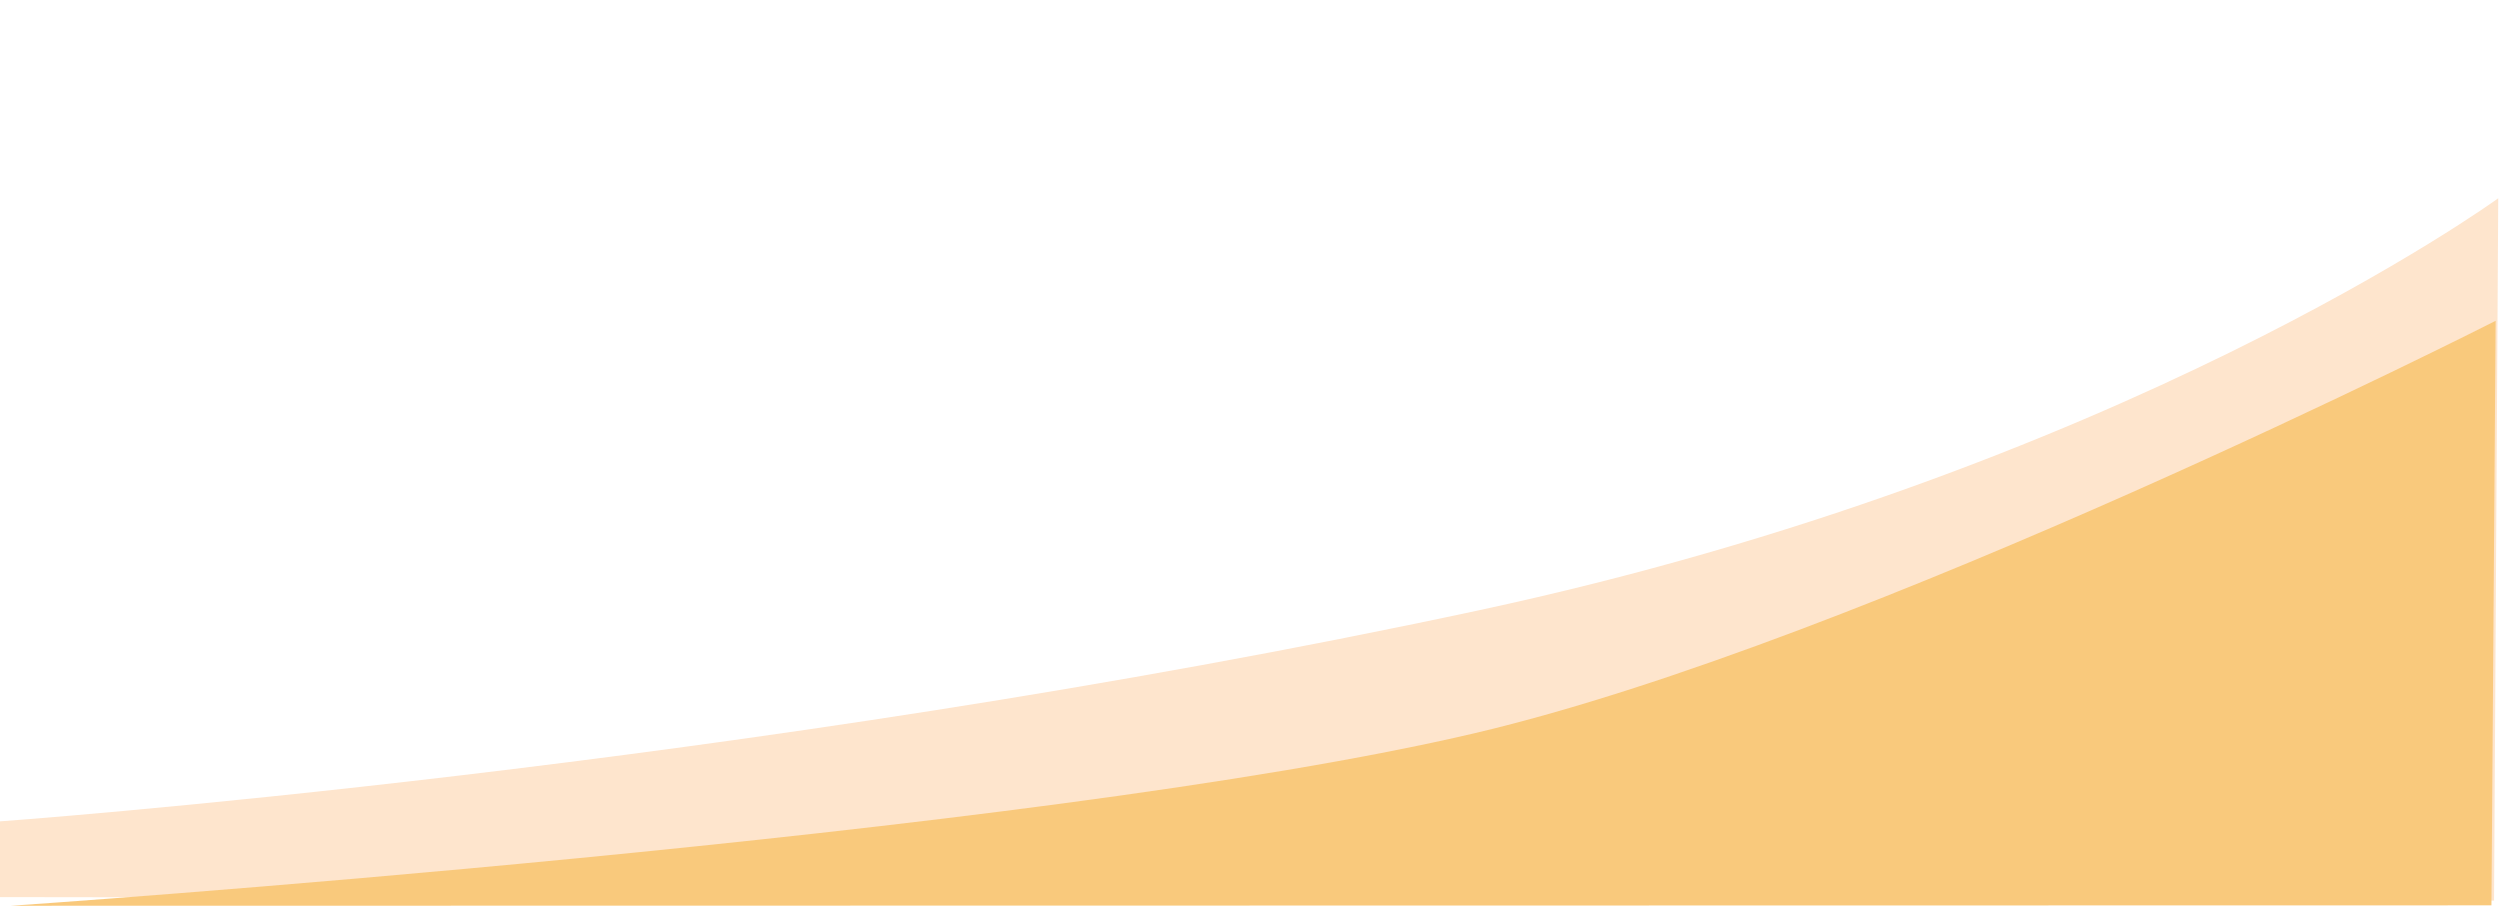<?xml version="1.0" encoding="UTF-8" standalone="no"?>
<!-- Created with Inkscape (http://www.inkscape.org/) -->

<svg
   width="550"
   height="200"
   viewBox="0 0 145.521 52.917"
   version="1.1"
   id="svg1"
   xml:space="preserve"
   inkscape:version="1.3.1 (9b9bdc1480, 2023-11-25, custom)"
   sodipodi:docname="background_01"
   xmlns:inkscape="http://www.inkscape.org/namespaces/inkscape"
   xmlns:sodipodi="http://sodipodi.sourceforge.net/DTD/sodipodi-0.dtd"
   xmlns="http://www.w3.org/2000/svg"
   xmlns:svg="http://www.w3.org/2000/svg"><sodipodi:namedview
     id="namedview1"
     pagecolor="#ffffff"
     bordercolor="#000000"
     borderopacity="0.25"
     inkscape:showpageshadow="2"
     inkscape:pageopacity="0.0"
     inkscape:pagecheckerboard="0"
     inkscape:deskcolor="#d1d1d1"
     inkscape:document-units="mm"
     inkscape:zoom="0.7198092"
     inkscape:cx="438.31059"
     inkscape:cy="125.03313"
     inkscape:window-width="1854"
     inkscape:window-height="1011"
     inkscape:window-x="0"
     inkscape:window-y="0"
     inkscape:window-maximized="1"
     inkscape:current-layer="layer1" /><defs
     id="defs1"><inkscape:path-effect
       effect="bspline"
       id="path-effect2"
       is_visible="true"
       lpeversion="1.3"
       weight="33.333"
       steps="2"
       helper_size="0"
       apply_no_weight="true"
       apply_with_weight="true"
       only_selected="false"
       uniform="false" /></defs><g
     inkscape:label="Camada 1"
     inkscape:groupmode="layer"
     id="layer1"><path
       style="fill:#fee5cd;stroke-width:0.252"
       d="m -0.24,47.83 0.114,4.389 145.301,0.202 0.244,-40.881 c 0,0 -21.922,15.962 -59.399,23.998 -42.966,9.213 -86.26,12.291 -86.26,12.291 z"
       id="path1"
       sodipodi:nodetypes="ccccsc" /><path
       style="fill:#f9c97c;fill-opacity:1;stroke-width:0.252"
       d="m 0.637,52.724 144.386,-0.024 0.244,-34.026 c 0,0 -36.708,18.656 -59.399,23.998 -25.519,6.008 -85.231,10.052 -85.231,10.052 z"
       id="path1-3"
       sodipodi:nodetypes="cccsc" /></g></svg>
